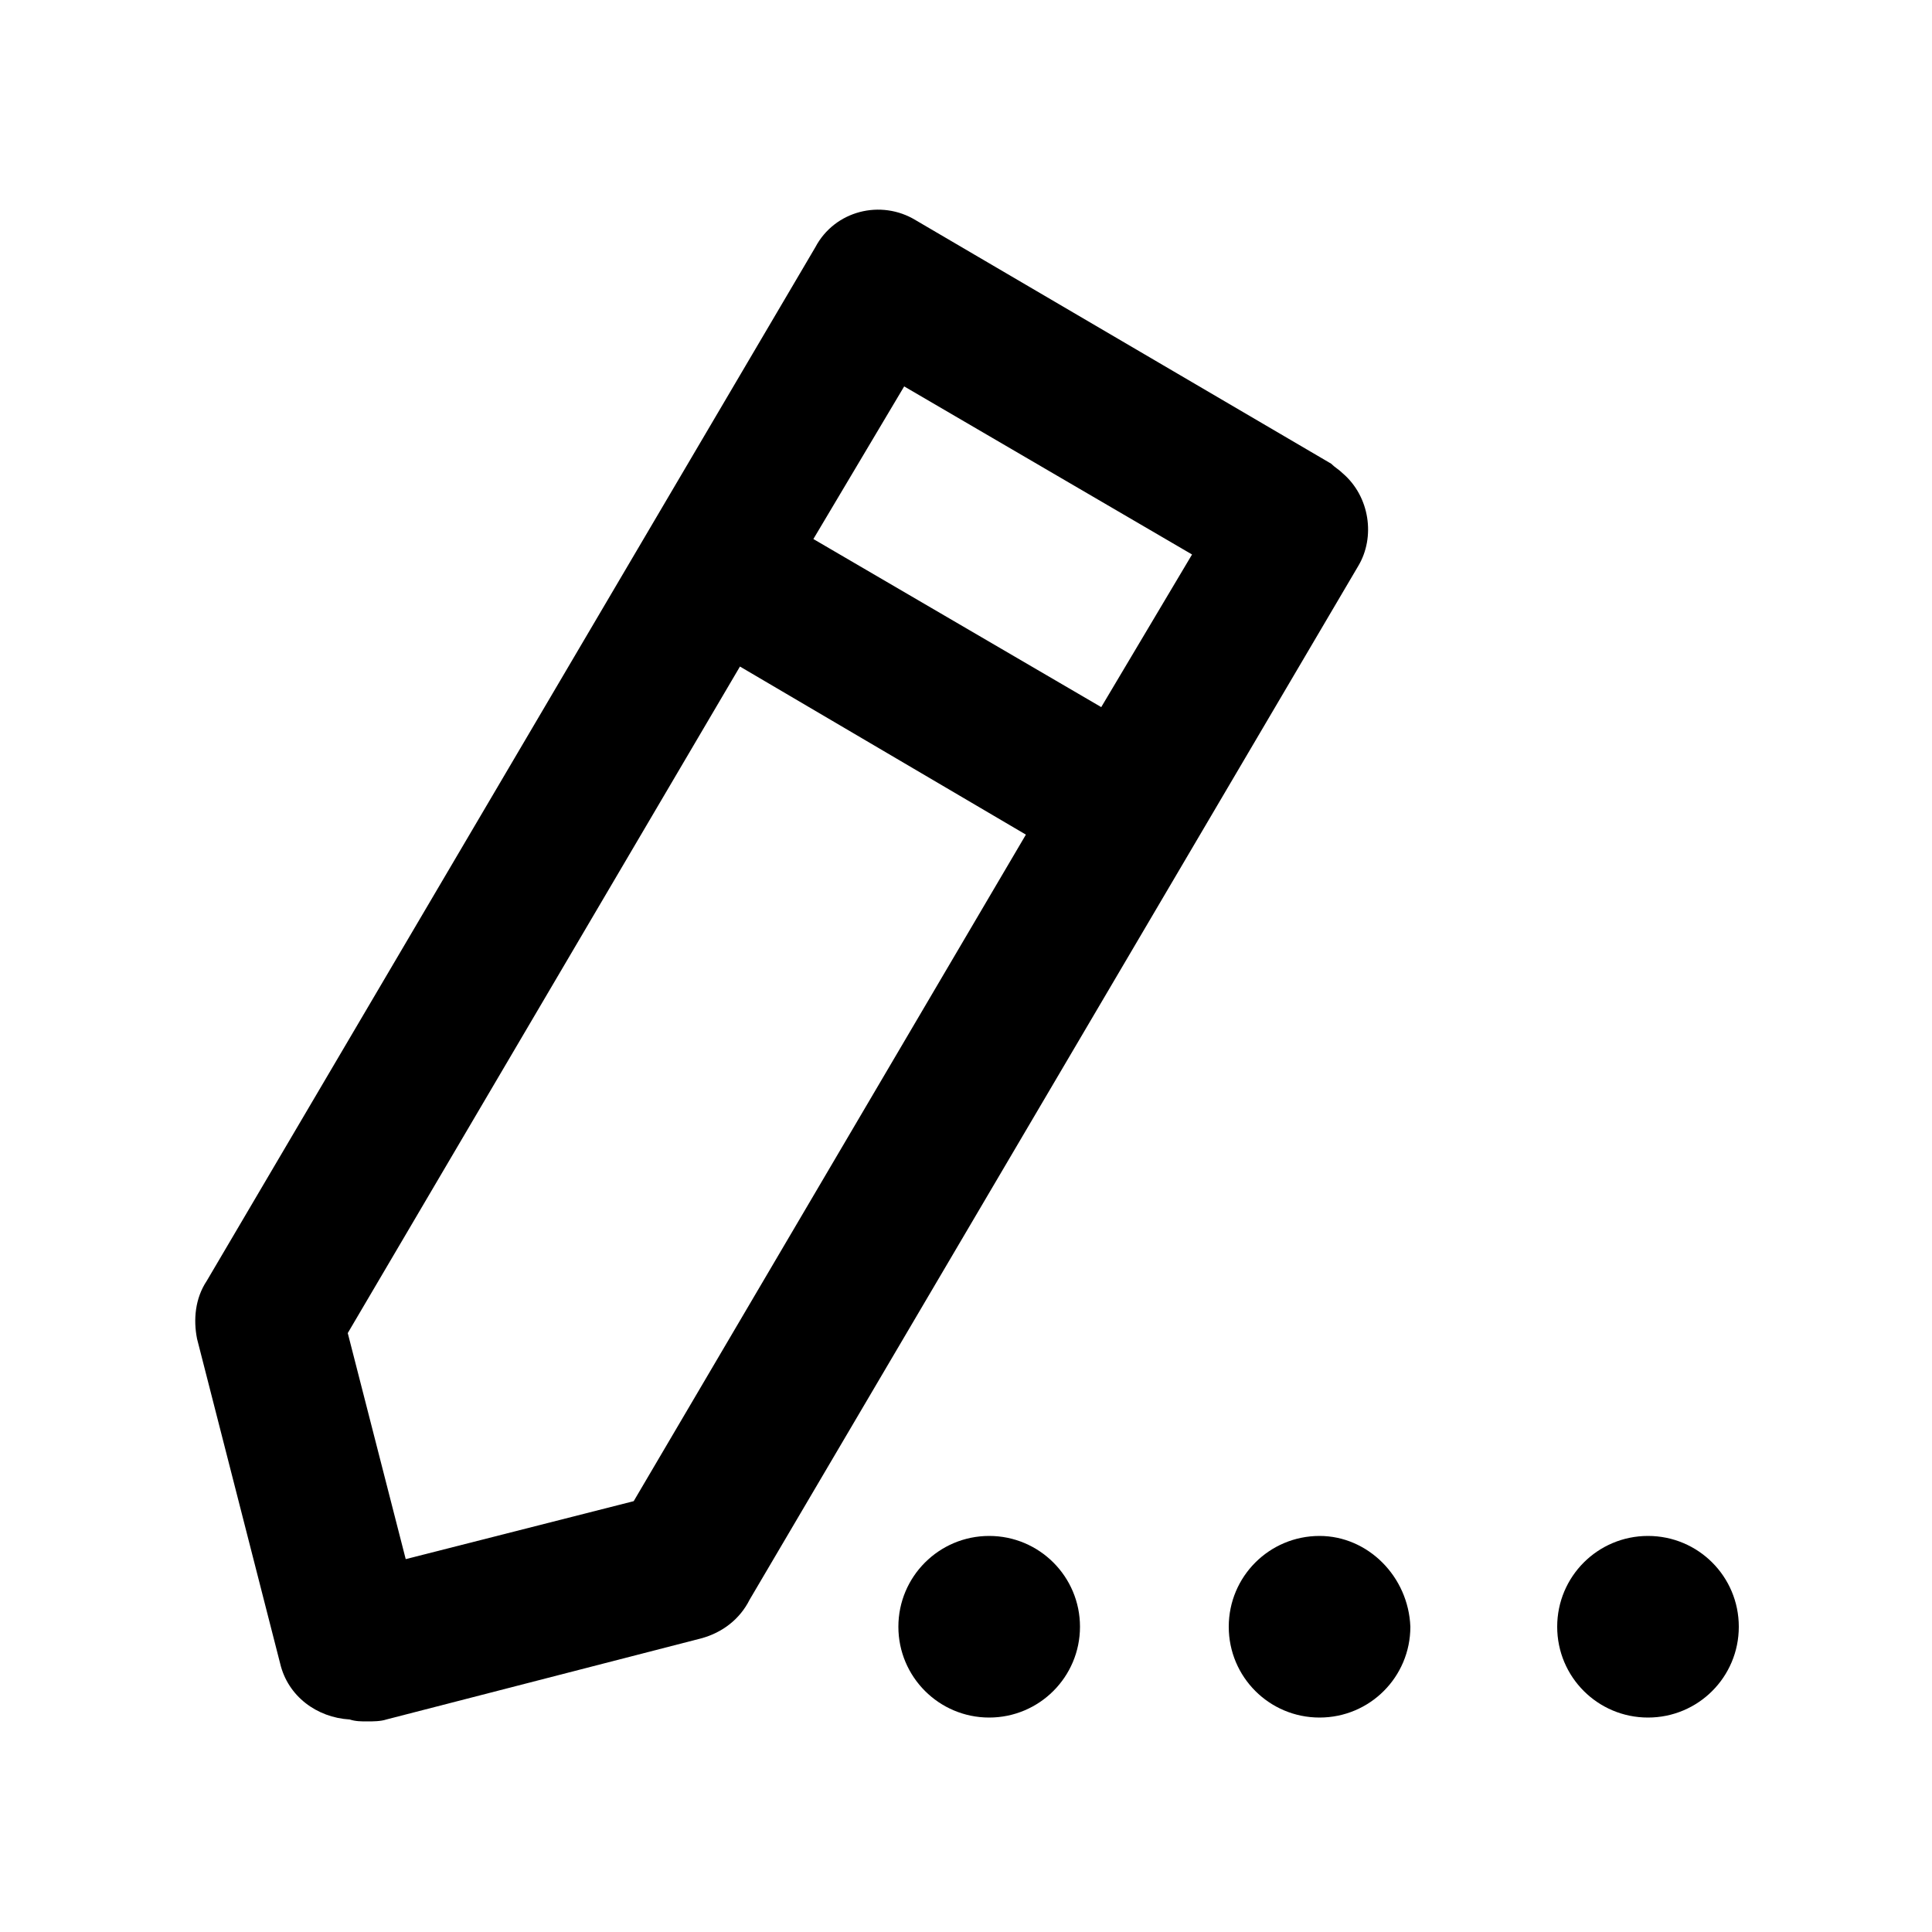 <?xml version="1.0" encoding="utf-8"?>
<!-- Generator: Adobe Illustrator 20.0.0, SVG Export Plug-In . SVG Version: 6.00 Build 0)  -->
<svg version="1.1" id="图层_1" xmlns="http://www.w3.org/2000/svg" xmlns:xlink="http://www.w3.org/1999/xlink" x="0px" y="0px"
	 viewBox="0 0 100 100" style="enable-background:new 0 0 100 100;" xml:space="preserve">
<g>
	<path d="M69.5,24.5c-0.2-0.2-0.4-0.3-0.6-0.5L47.4,11.4c-1.8-1.1-4.2-0.5-5.2,1.4L10.7,66.3l0,0c-0.6,0.9-0.7,2-0.5,3l4.3,16.8
		c0.4,1.7,1.9,2.8,3.6,2.9c0.3,0.1,0.6,0.1,0.9,0.1s0.7,0,1-0.1l16.3-4.2c1.1-0.3,2-1,2.5-2l31.5-53.5
		C71.2,27.8,70.9,25.7,69.5,24.5z M32.8,77.7l-11.8,3L18,69l20.3-34.5l14.8,8.7L32.8,77.7z M57,36.6l-14.9-8.7l4.7-7.9l14.9,8.7
		L57,36.6z"/>
	<circle cx="51.2" cy="84.2" r="4.7"/>
	<path d="M68.3,79.5c-2.6,0-4.7,2.1-4.7,4.7l0,0c0,2.6,2.1,4.7,4.7,4.7s4.7-2.1,4.7-4.7l0,0C72.9,81.6,70.8,79.5,68.3,79.5z"/>
	<path d="M85.3,79.5c-2.6,0-4.7,2.1-4.7,4.7l0,0c0,2.6,2.1,4.7,4.7,4.7s4.7-2.1,4.7-4.7l0,0C90,81.6,87.9,79.5,85.3,79.5z"/>
</g>
</svg>
